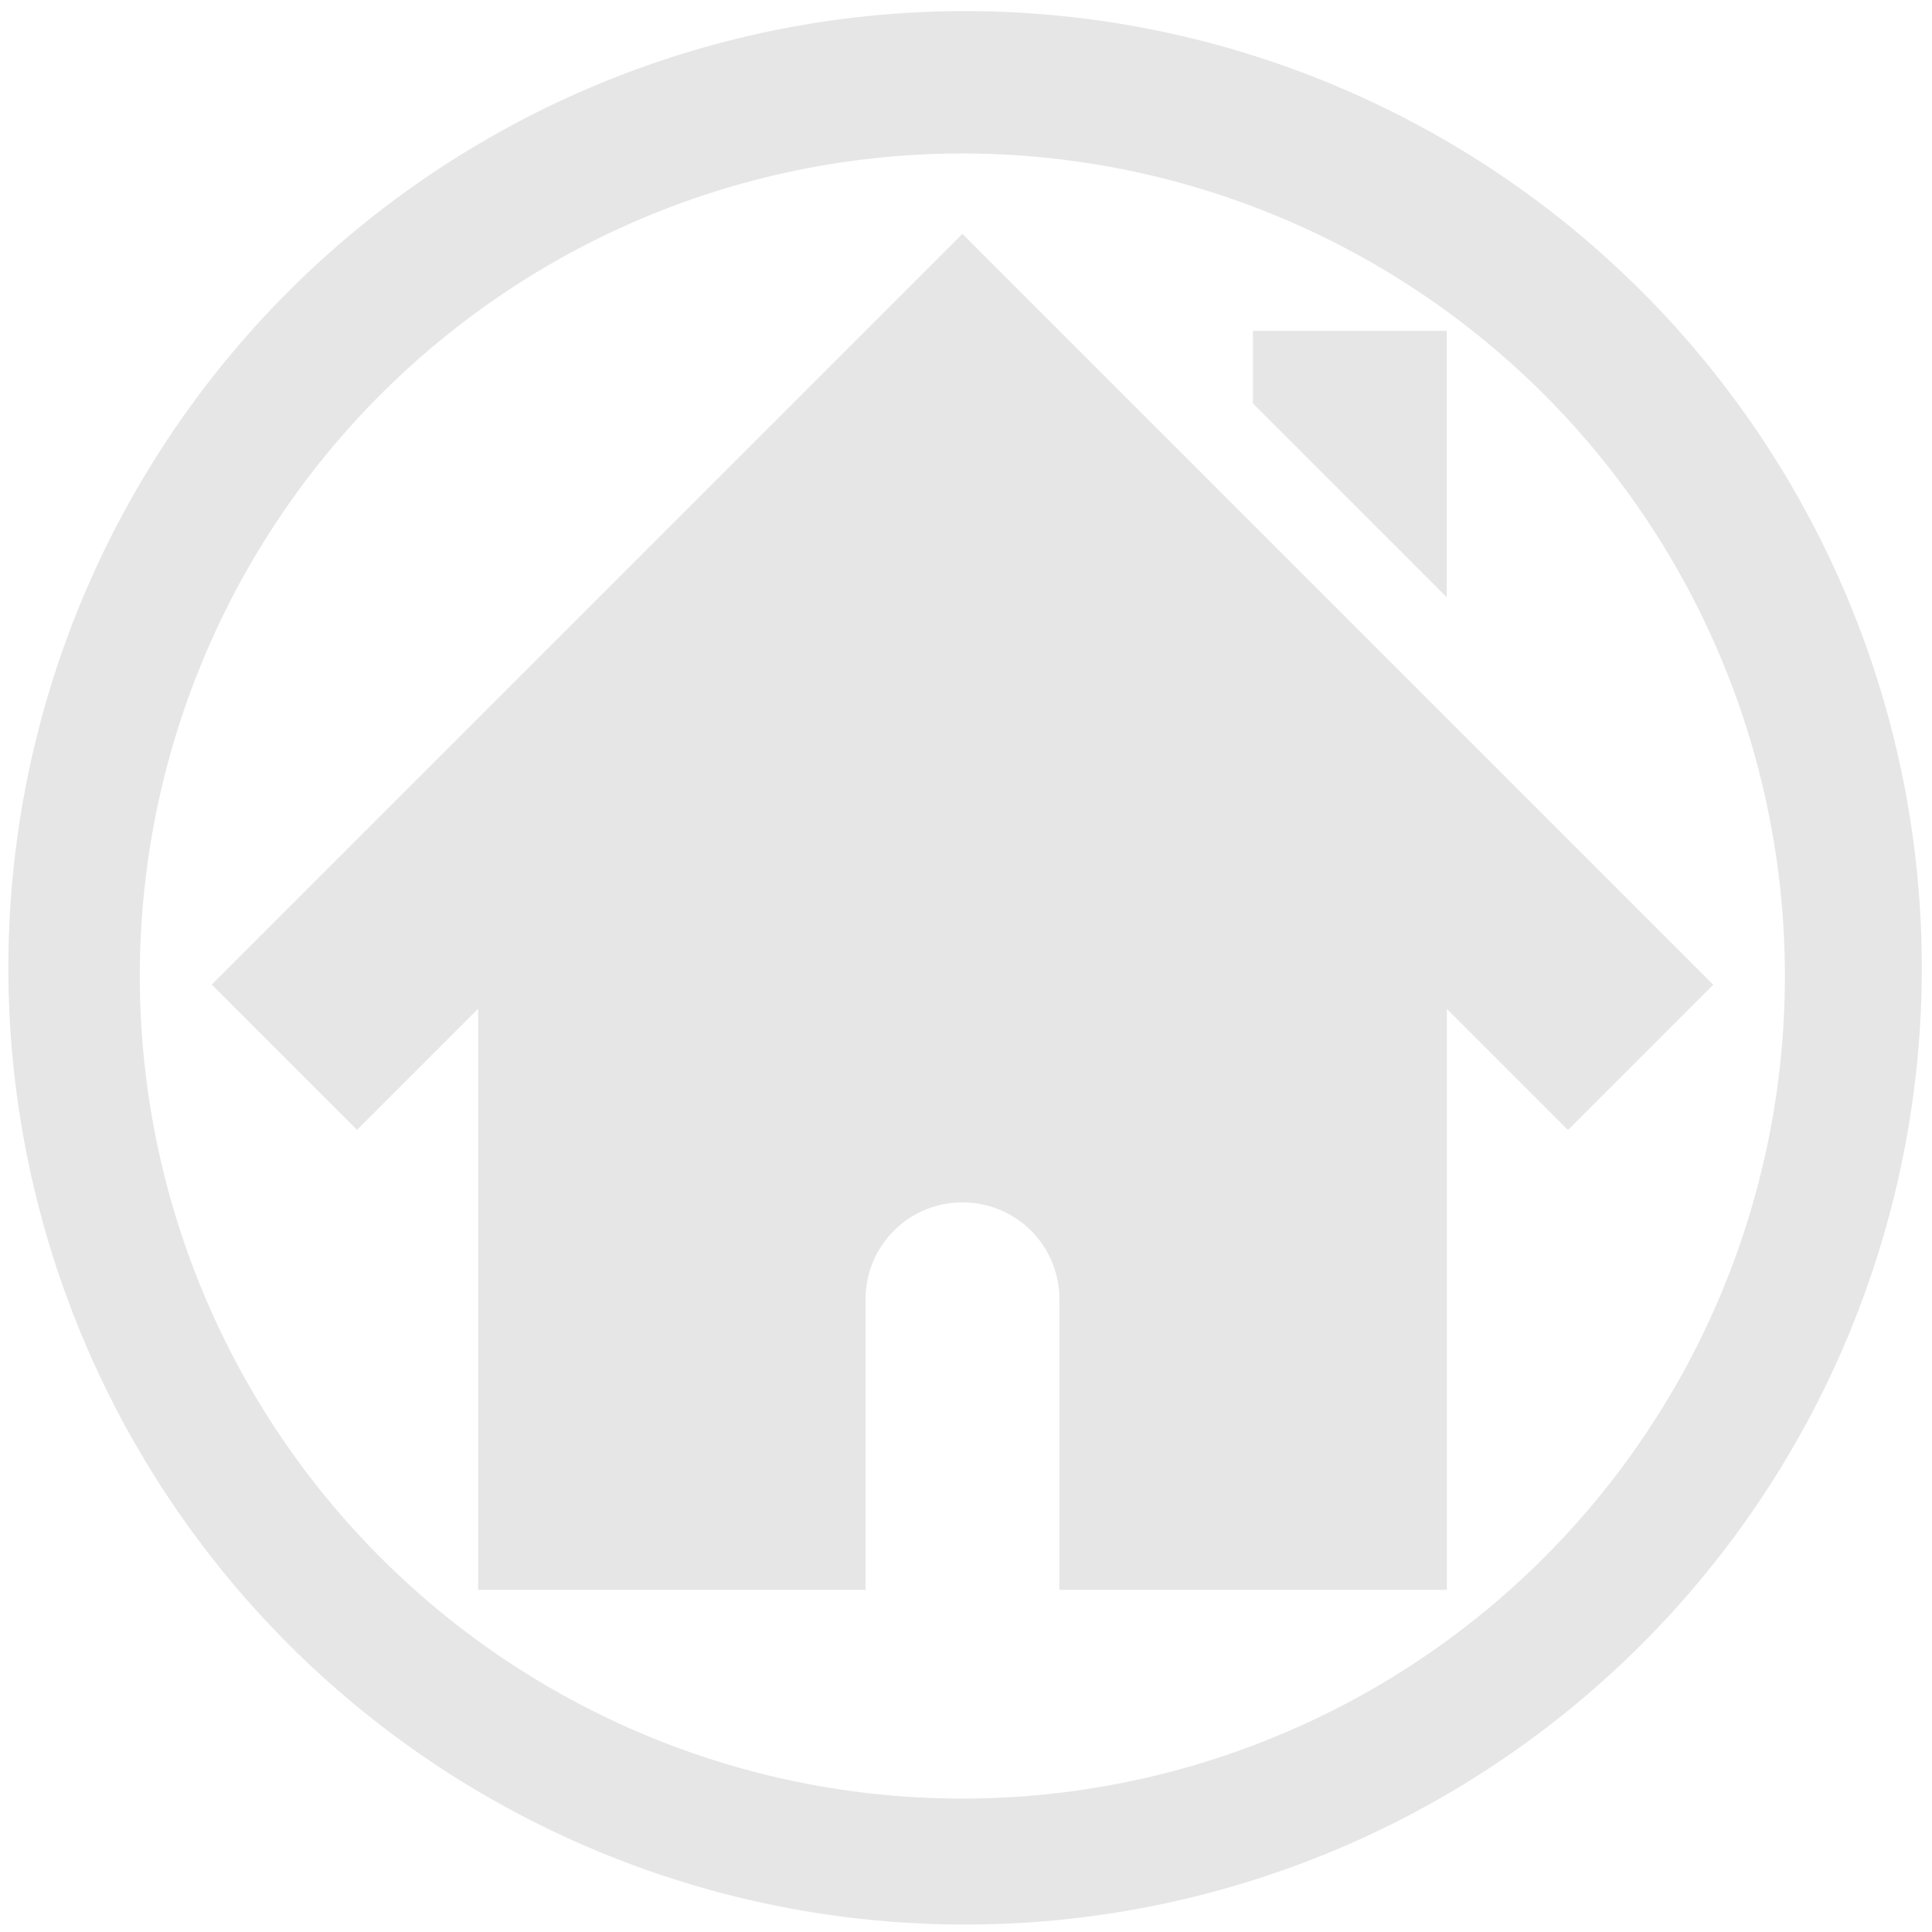 <svg xmlns="http://www.w3.org/2000/svg" width="48" height="48" viewBox="0 0 12.7 12.7">
  <path fill="#e6e6e6" d="M6.344.073A6.289 6.289 0 0 0 .055 6.362a6.289 6.289 0 0 0 6.289 6.289 6.289 6.289 0 0 0 6.289-6.289A6.289 6.289 0 0 0 6.344.073zm-.018.936a5.407 5.407 0 0 1 5.407 5.407 5.407 5.407 0 0 1-5.407 5.407A5.407 5.407 0 0 1 .919 6.416a5.407 5.407 0 0 1 5.407-5.407zm0 .529l-4.934 4.934.955.955.796-.796v3.82h2.547v-1.91c0-.353.284-.637.637-.637.353 0 .637.284.637.637v1.91h2.547V6.632l.796.796.955-.955-4.934-4.934zm1.91.637v.477L9.51 3.926V2.175H8.236z"/>
</svg>
